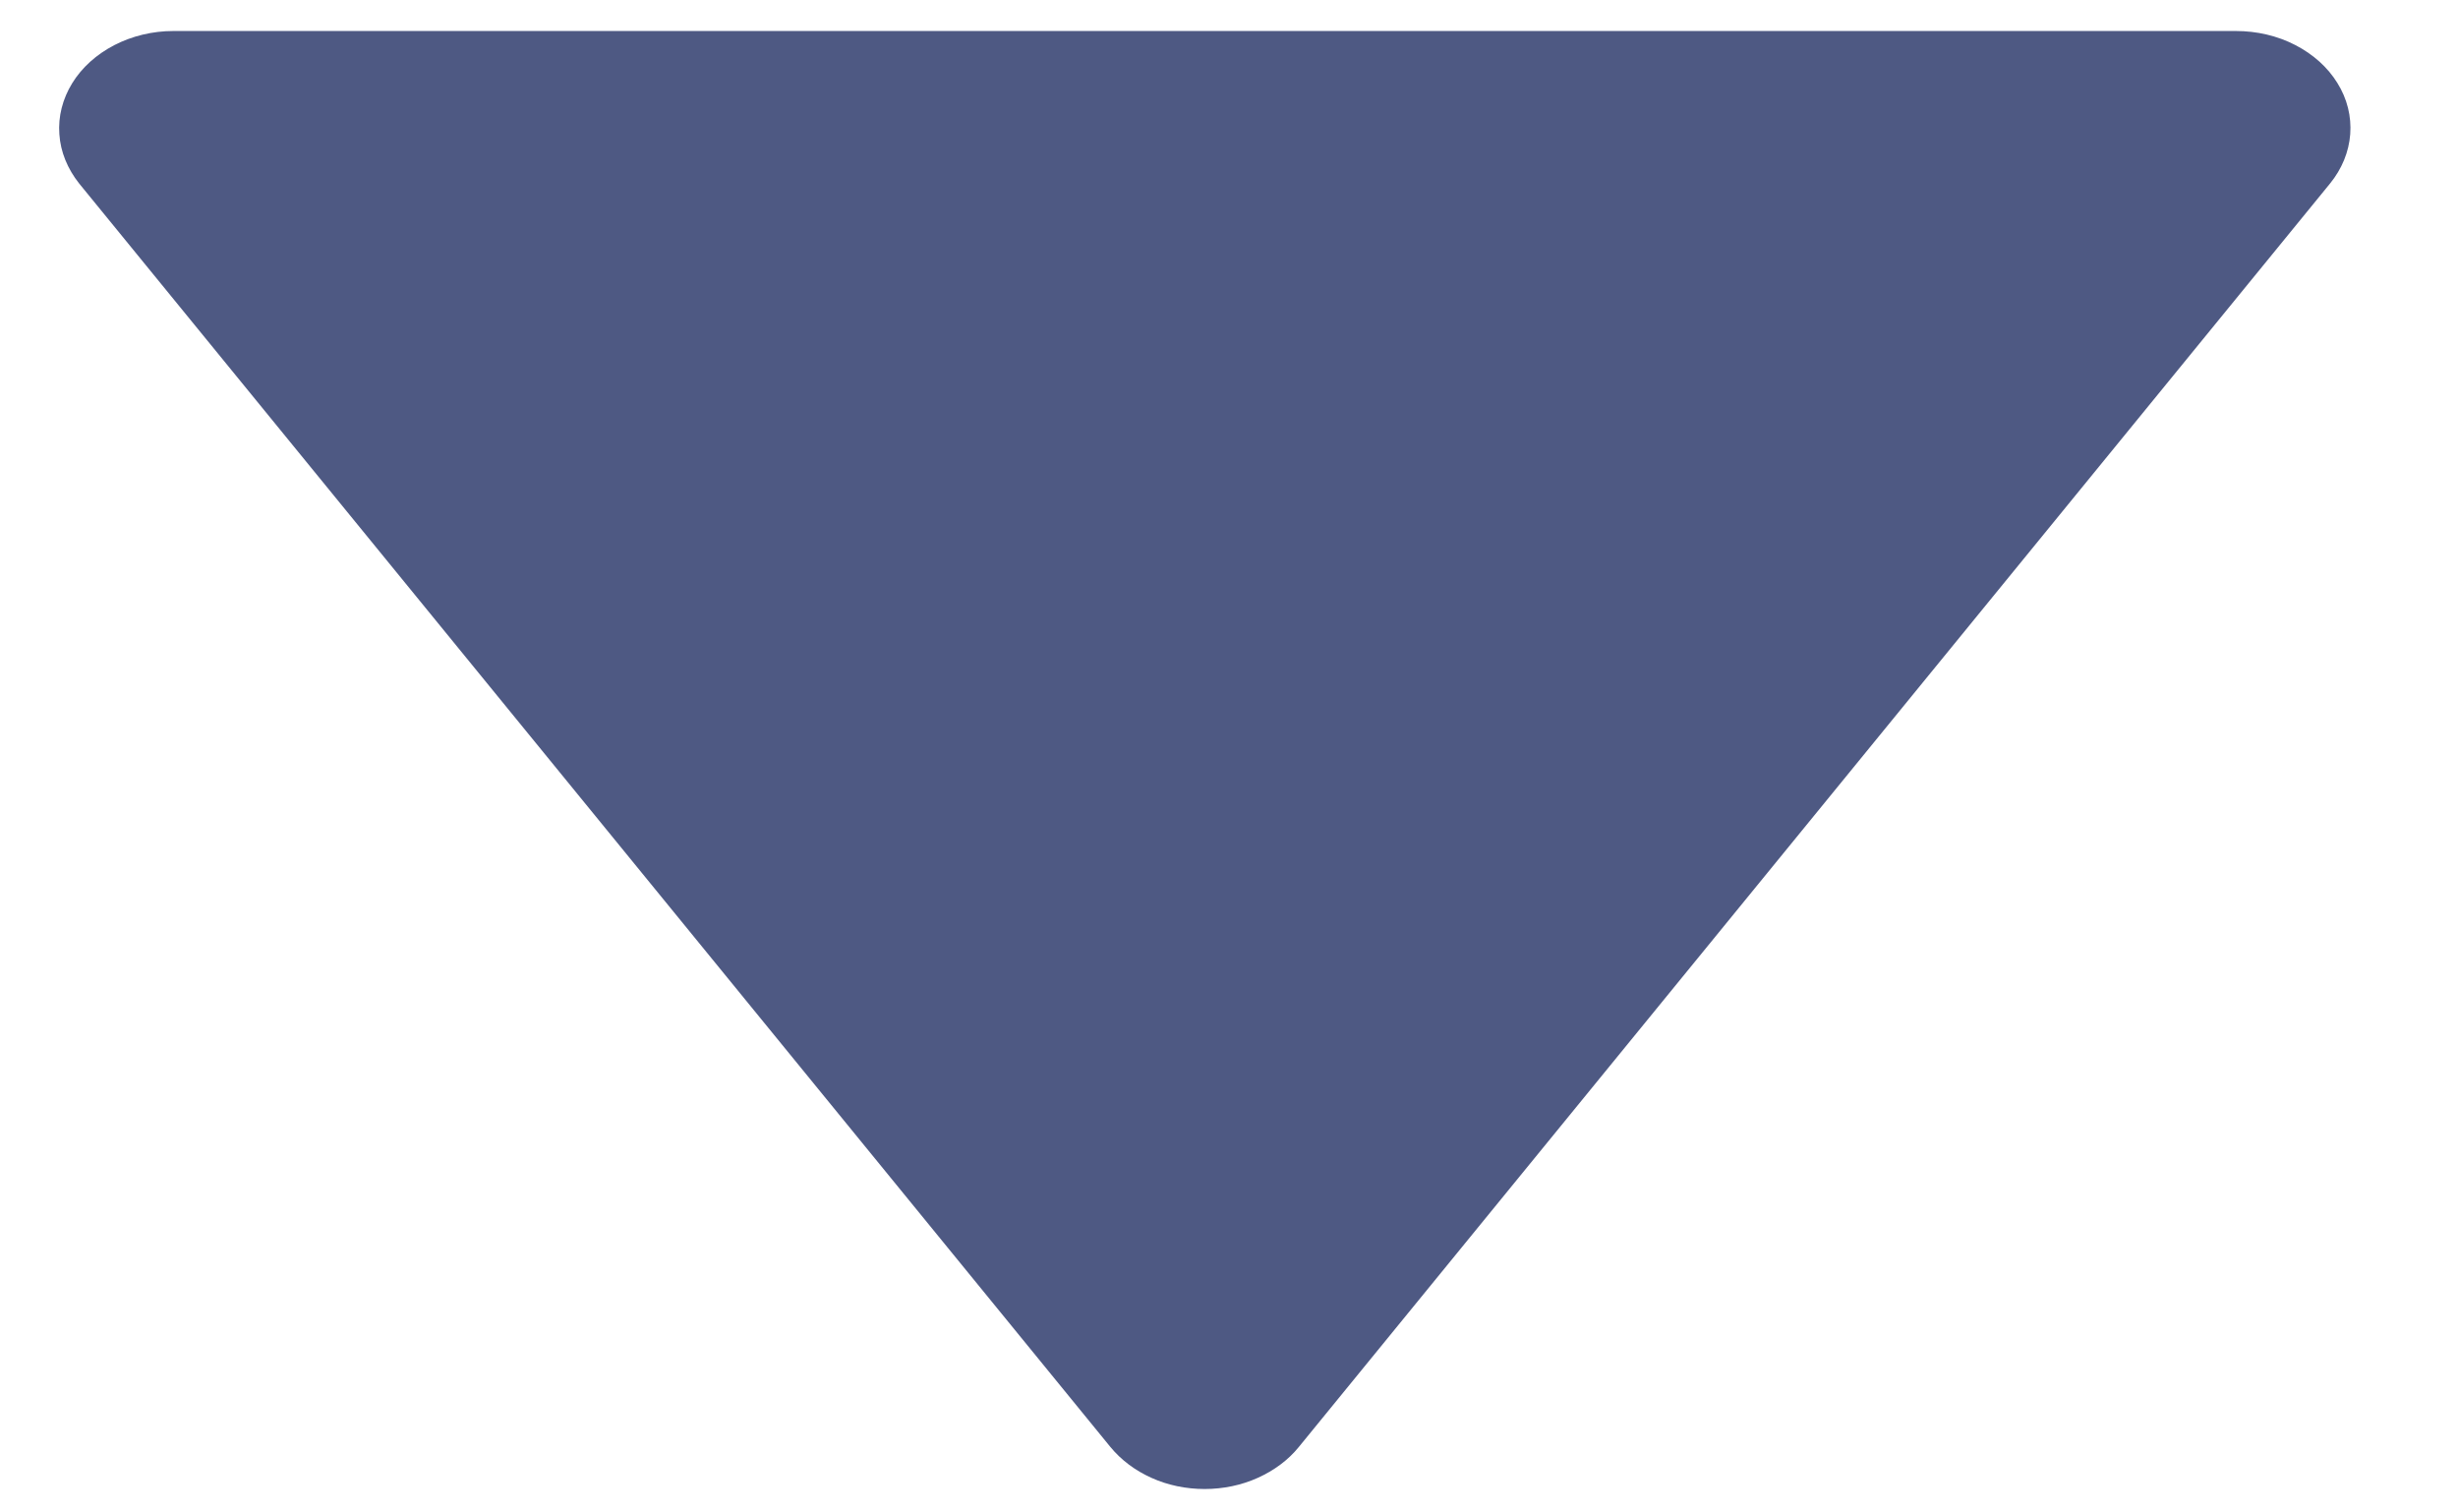 <svg width="13" height="8" viewBox="0 0 13 8" fill="none" xmlns="http://www.w3.org/2000/svg">
<path d="M5.873 7.654C5.929 7.722 6.003 7.778 6.09 7.817C6.176 7.856 6.273 7.876 6.371 7.876C6.469 7.876 6.566 7.856 6.652 7.817C6.739 7.778 6.814 7.722 6.869 7.654L12.323 0.971C12.386 0.894 12.423 0.803 12.43 0.71C12.437 0.616 12.414 0.522 12.362 0.439C12.311 0.356 12.234 0.287 12.139 0.238C12.044 0.189 11.936 0.164 11.825 0.164H0.917C0.807 0.164 0.699 0.19 0.604 0.239C0.51 0.288 0.433 0.357 0.382 0.44C0.331 0.523 0.307 0.616 0.314 0.71C0.32 0.803 0.357 0.893 0.419 0.971L5.873 7.654Z" fill="#4E5983"/>
</svg>
